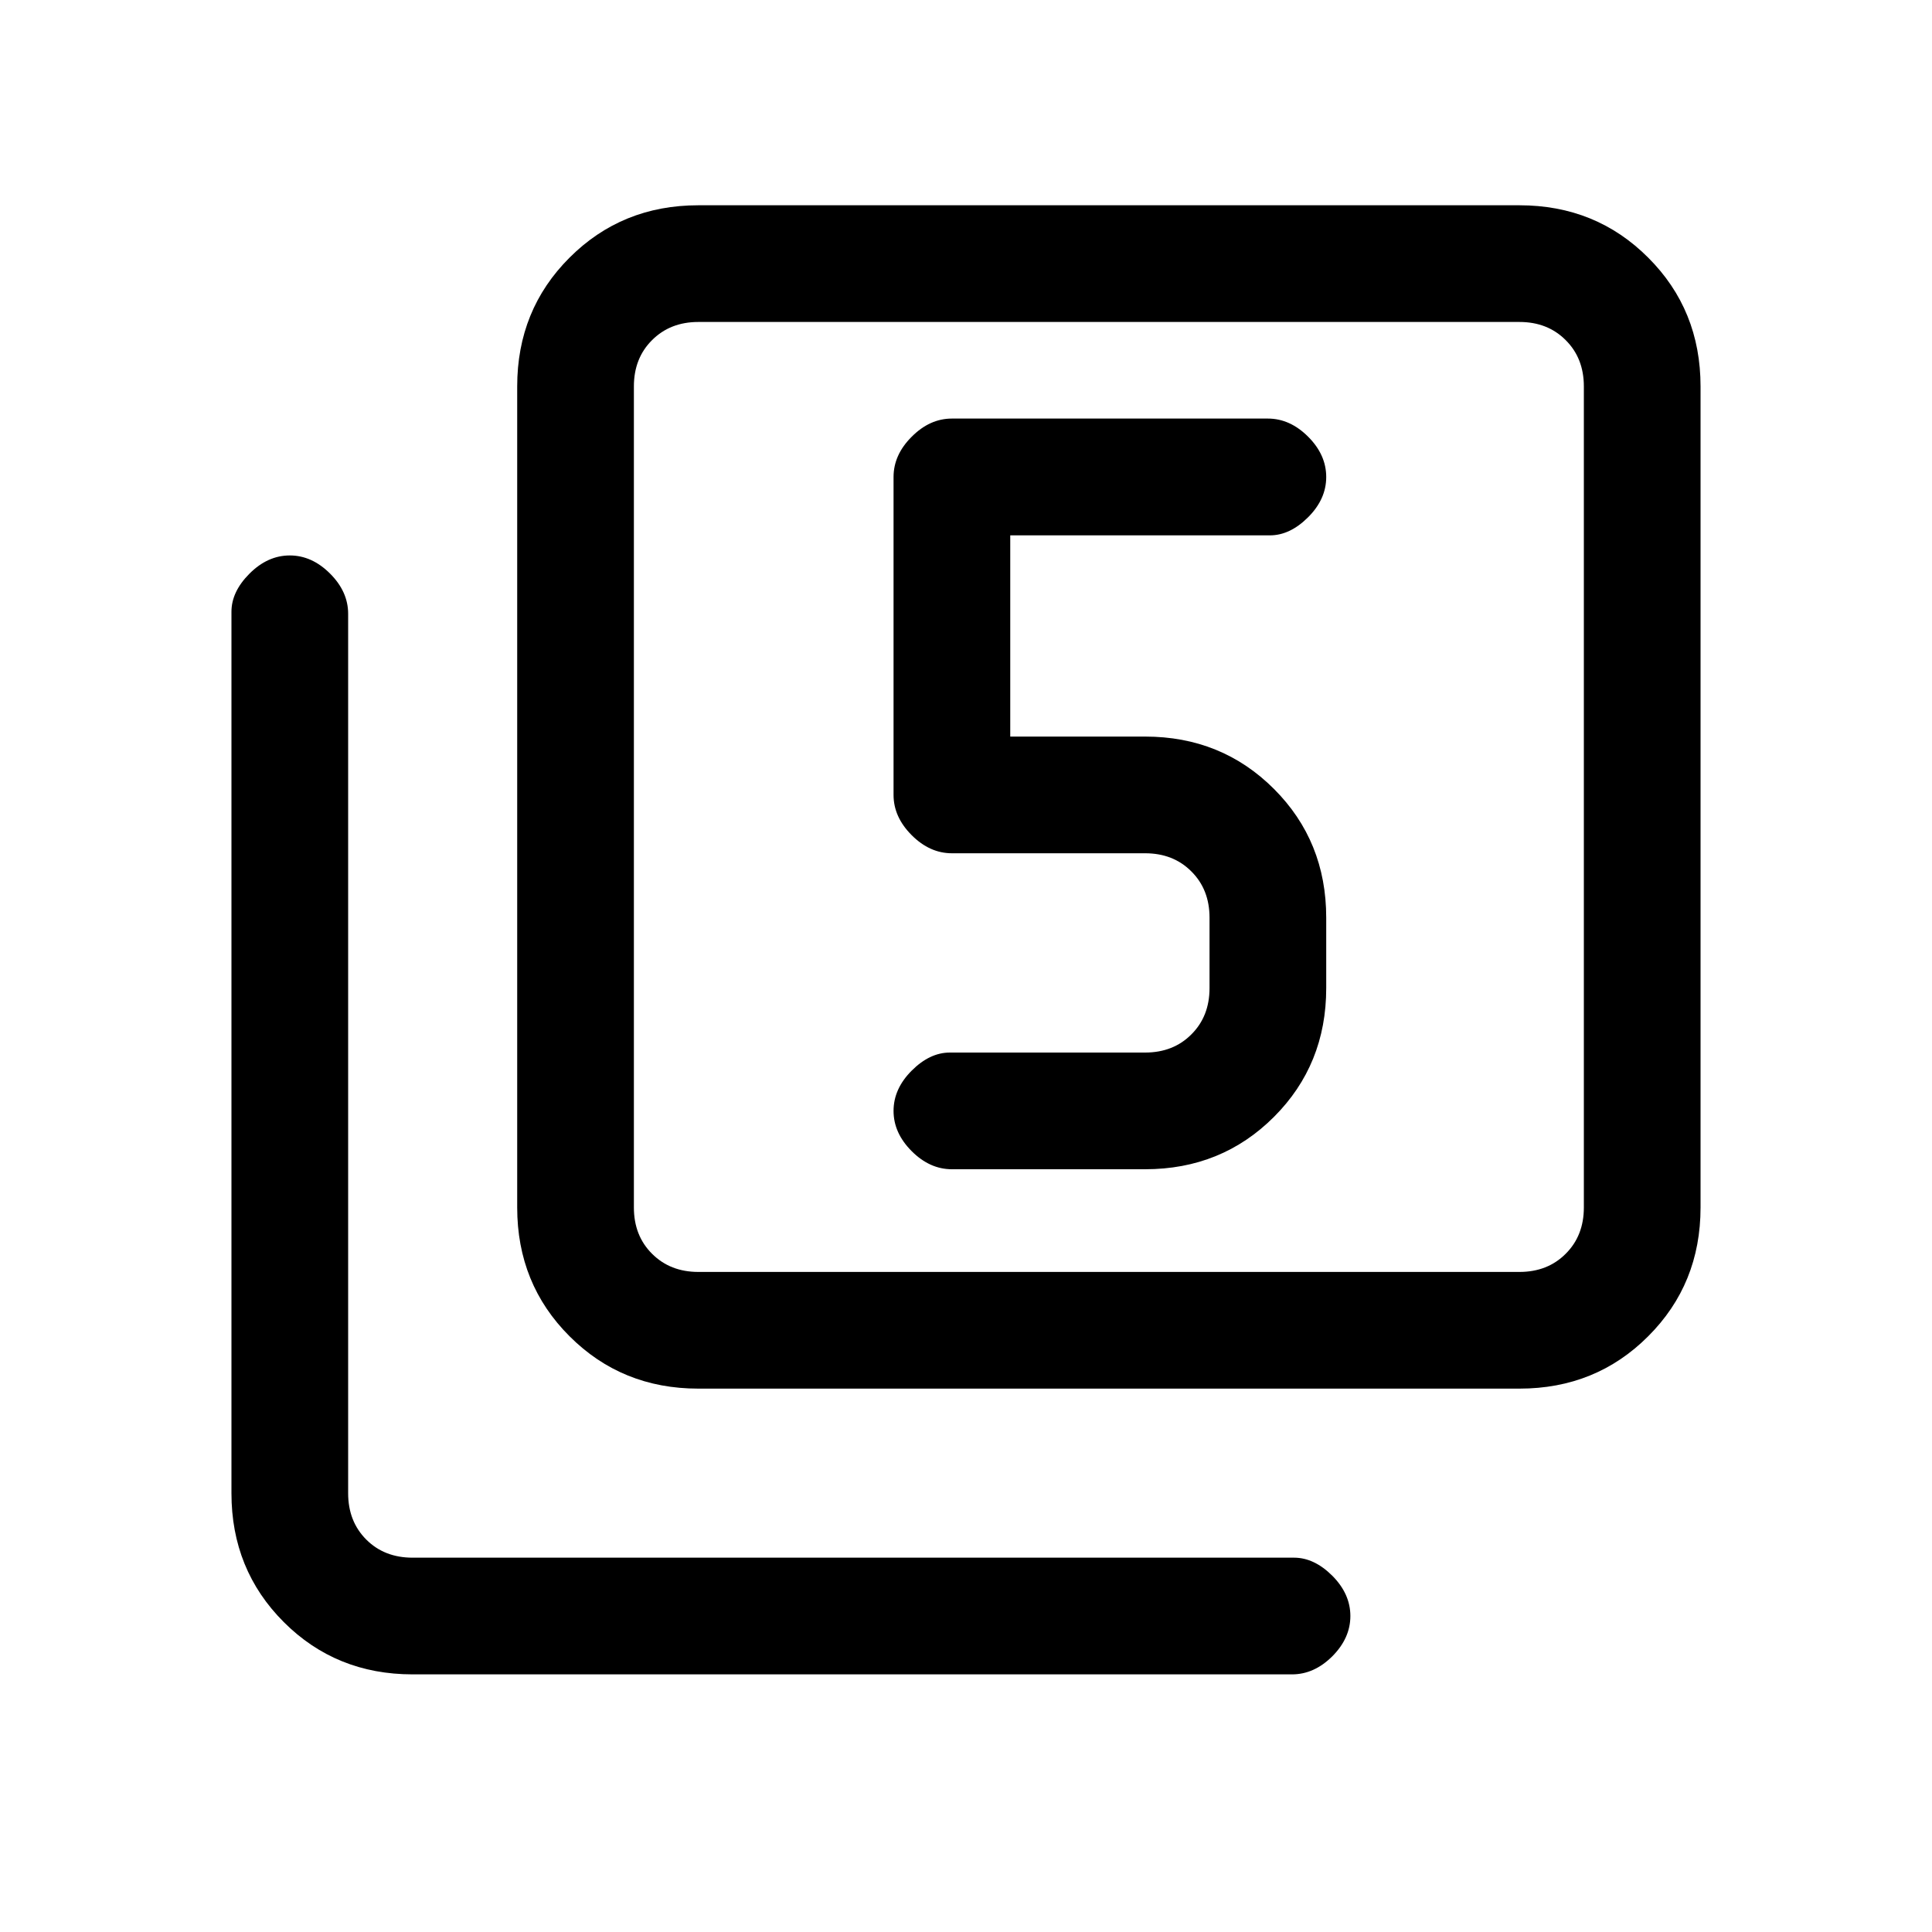 <svg xmlns="http://www.w3.org/2000/svg" height="20" width="20"><path d="M9.854 12.104H11.854Q12.646 12.104 13.188 11.562Q13.729 11.021 13.729 10.229V9.5Q13.729 8.708 13.188 8.167Q12.646 7.625 11.854 7.625H10.458V5.542H13.146Q13.354 5.542 13.542 5.354Q13.729 5.167 13.729 4.938Q13.729 4.708 13.542 4.521Q13.354 4.333 13.125 4.333H9.854Q9.625 4.333 9.438 4.521Q9.25 4.708 9.25 4.938V8.229Q9.25 8.458 9.438 8.646Q9.625 8.833 9.854 8.833H11.854Q12.146 8.833 12.333 9.021Q12.521 9.208 12.521 9.5V10.229Q12.521 10.521 12.333 10.708Q12.146 10.896 11.854 10.896H9.833Q9.625 10.896 9.438 11.083Q9.25 11.271 9.25 11.5Q9.25 11.729 9.438 11.917Q9.625 12.104 9.854 12.104ZM7.229 14.375Q6.438 14.375 5.896 13.833Q5.354 13.292 5.354 12.5V4Q5.354 3.208 5.896 2.667Q6.438 2.125 7.229 2.125H15.729Q16.521 2.125 17.062 2.667Q17.604 3.208 17.604 4V12.5Q17.604 13.292 17.062 13.833Q16.521 14.375 15.729 14.375ZM7.229 13.167H15.729Q16.021 13.167 16.208 12.979Q16.396 12.792 16.396 12.5V4Q16.396 3.708 16.208 3.521Q16.021 3.333 15.729 3.333H7.229Q6.938 3.333 6.75 3.521Q6.562 3.708 6.562 4V12.5Q6.562 12.792 6.75 12.979Q6.938 13.167 7.229 13.167ZM4.271 17.333Q3.479 17.333 2.938 16.792Q2.396 16.25 2.396 15.458V6.333Q2.396 6.125 2.583 5.938Q2.771 5.75 3 5.75Q3.229 5.75 3.417 5.938Q3.604 6.125 3.604 6.354V15.458Q3.604 15.75 3.792 15.938Q3.979 16.125 4.271 16.125H13.396Q13.604 16.125 13.792 16.312Q13.979 16.5 13.979 16.729Q13.979 16.958 13.792 17.146Q13.604 17.333 13.375 17.333ZM6.562 3.333Q6.562 3.333 6.562 3.521Q6.562 3.708 6.562 4V12.5Q6.562 12.792 6.562 12.979Q6.562 13.167 6.562 13.167Q6.562 13.167 6.562 12.979Q6.562 12.792 6.562 12.5V4Q6.562 3.708 6.562 3.521Q6.562 3.333 6.562 3.333Z"/></svg>